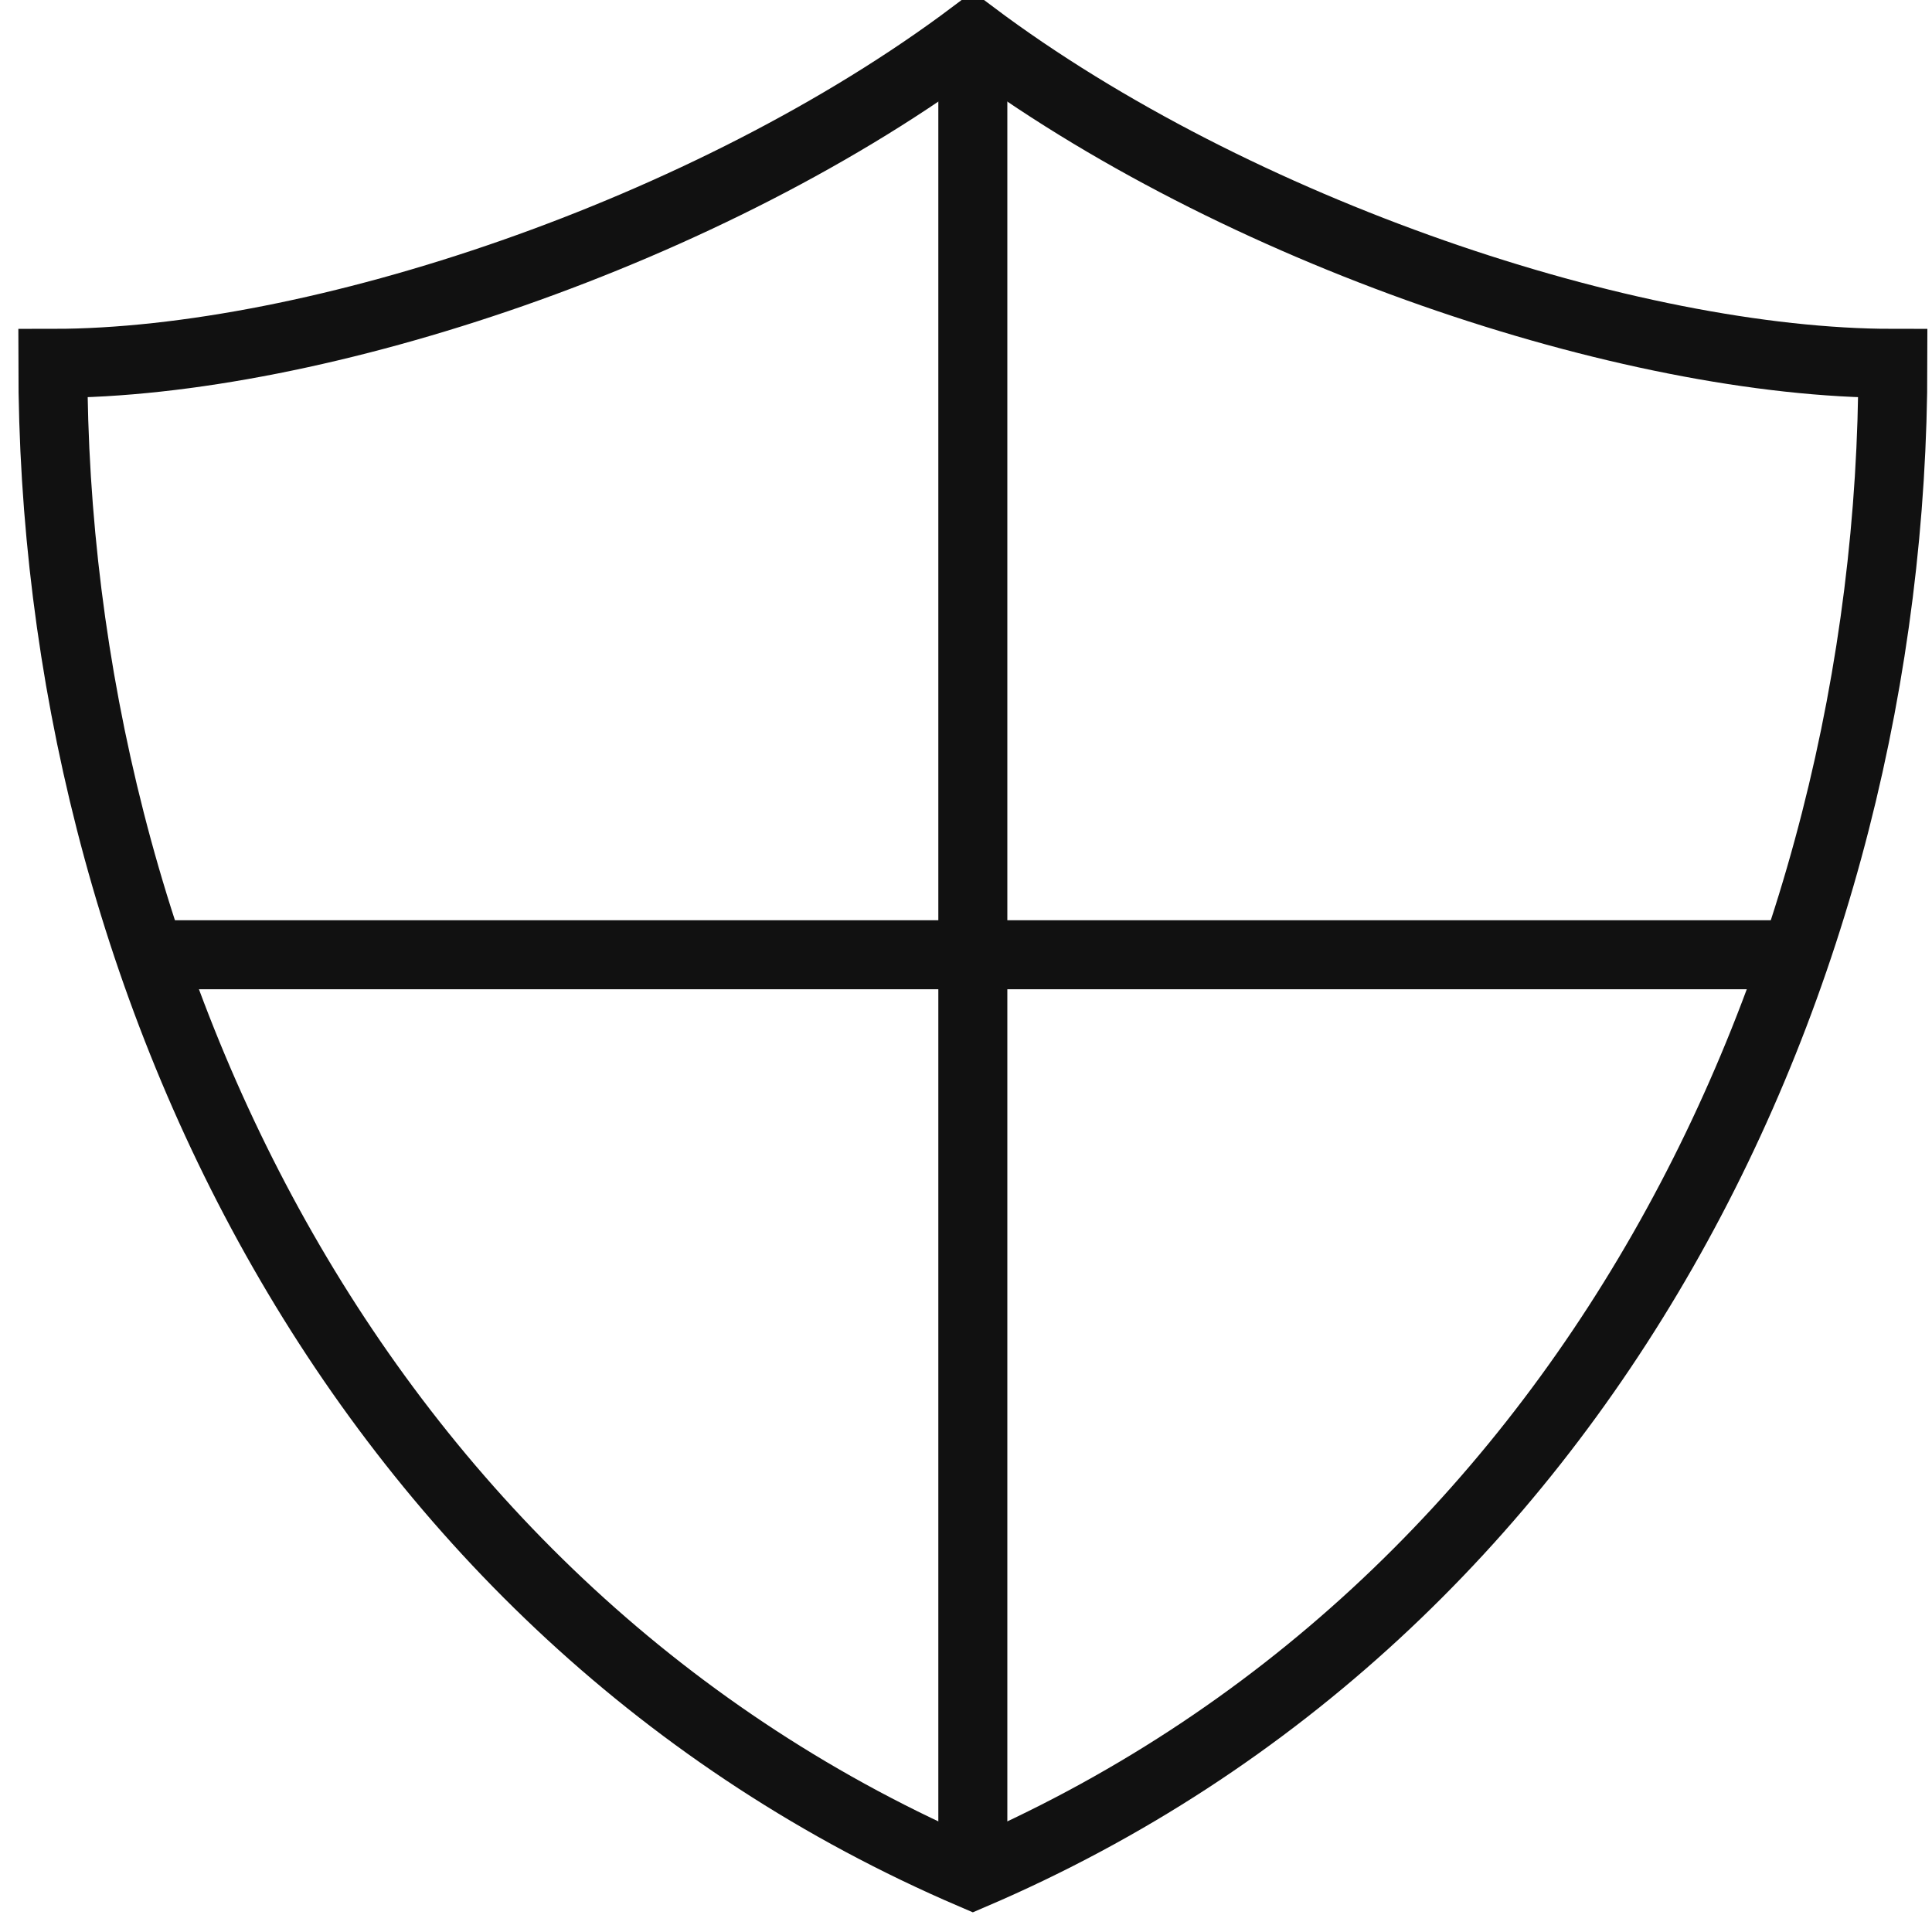 <?xml version="1.0" encoding="UTF-8"?>
<svg width="28px" height="28px" viewBox="0 0 28 28" version="1.1" xmlns="http://www.w3.org/2000/svg" xmlns:xlink="http://www.w3.org/1999/xlink">
    <!-- Generator: Sketch 54 (76480) - https://sketchapp.com -->
    <title>Privacy</title>
    <desc>Created with Sketch.</desc>
    <g id="Icons" stroke="none" stroke-width="1" fill="none" fill-rule="evenodd">
        <g id="Privacy" transform="translate(-0.234, -0.996)" stroke="#111111">
            <path d="M14.333,28.167 L14.333,1.5" id="Path"></path>
            <path d="M2.418,14.833 L26.249,14.833" id="Path"></path>
            <path d="M14.333,1.5 C10.524,4.357 4.81,6.262 1,6.262 C1,15.15 5.445,24.357 14.333,28.167 C23.222,24.357 27.667,15.15 27.667,6.262 C23.857,6.262 18.143,4.357 14.333,1.5 Z" id="Path" stroke-linecap="square"></path>
        </g>
    </g>
</svg>